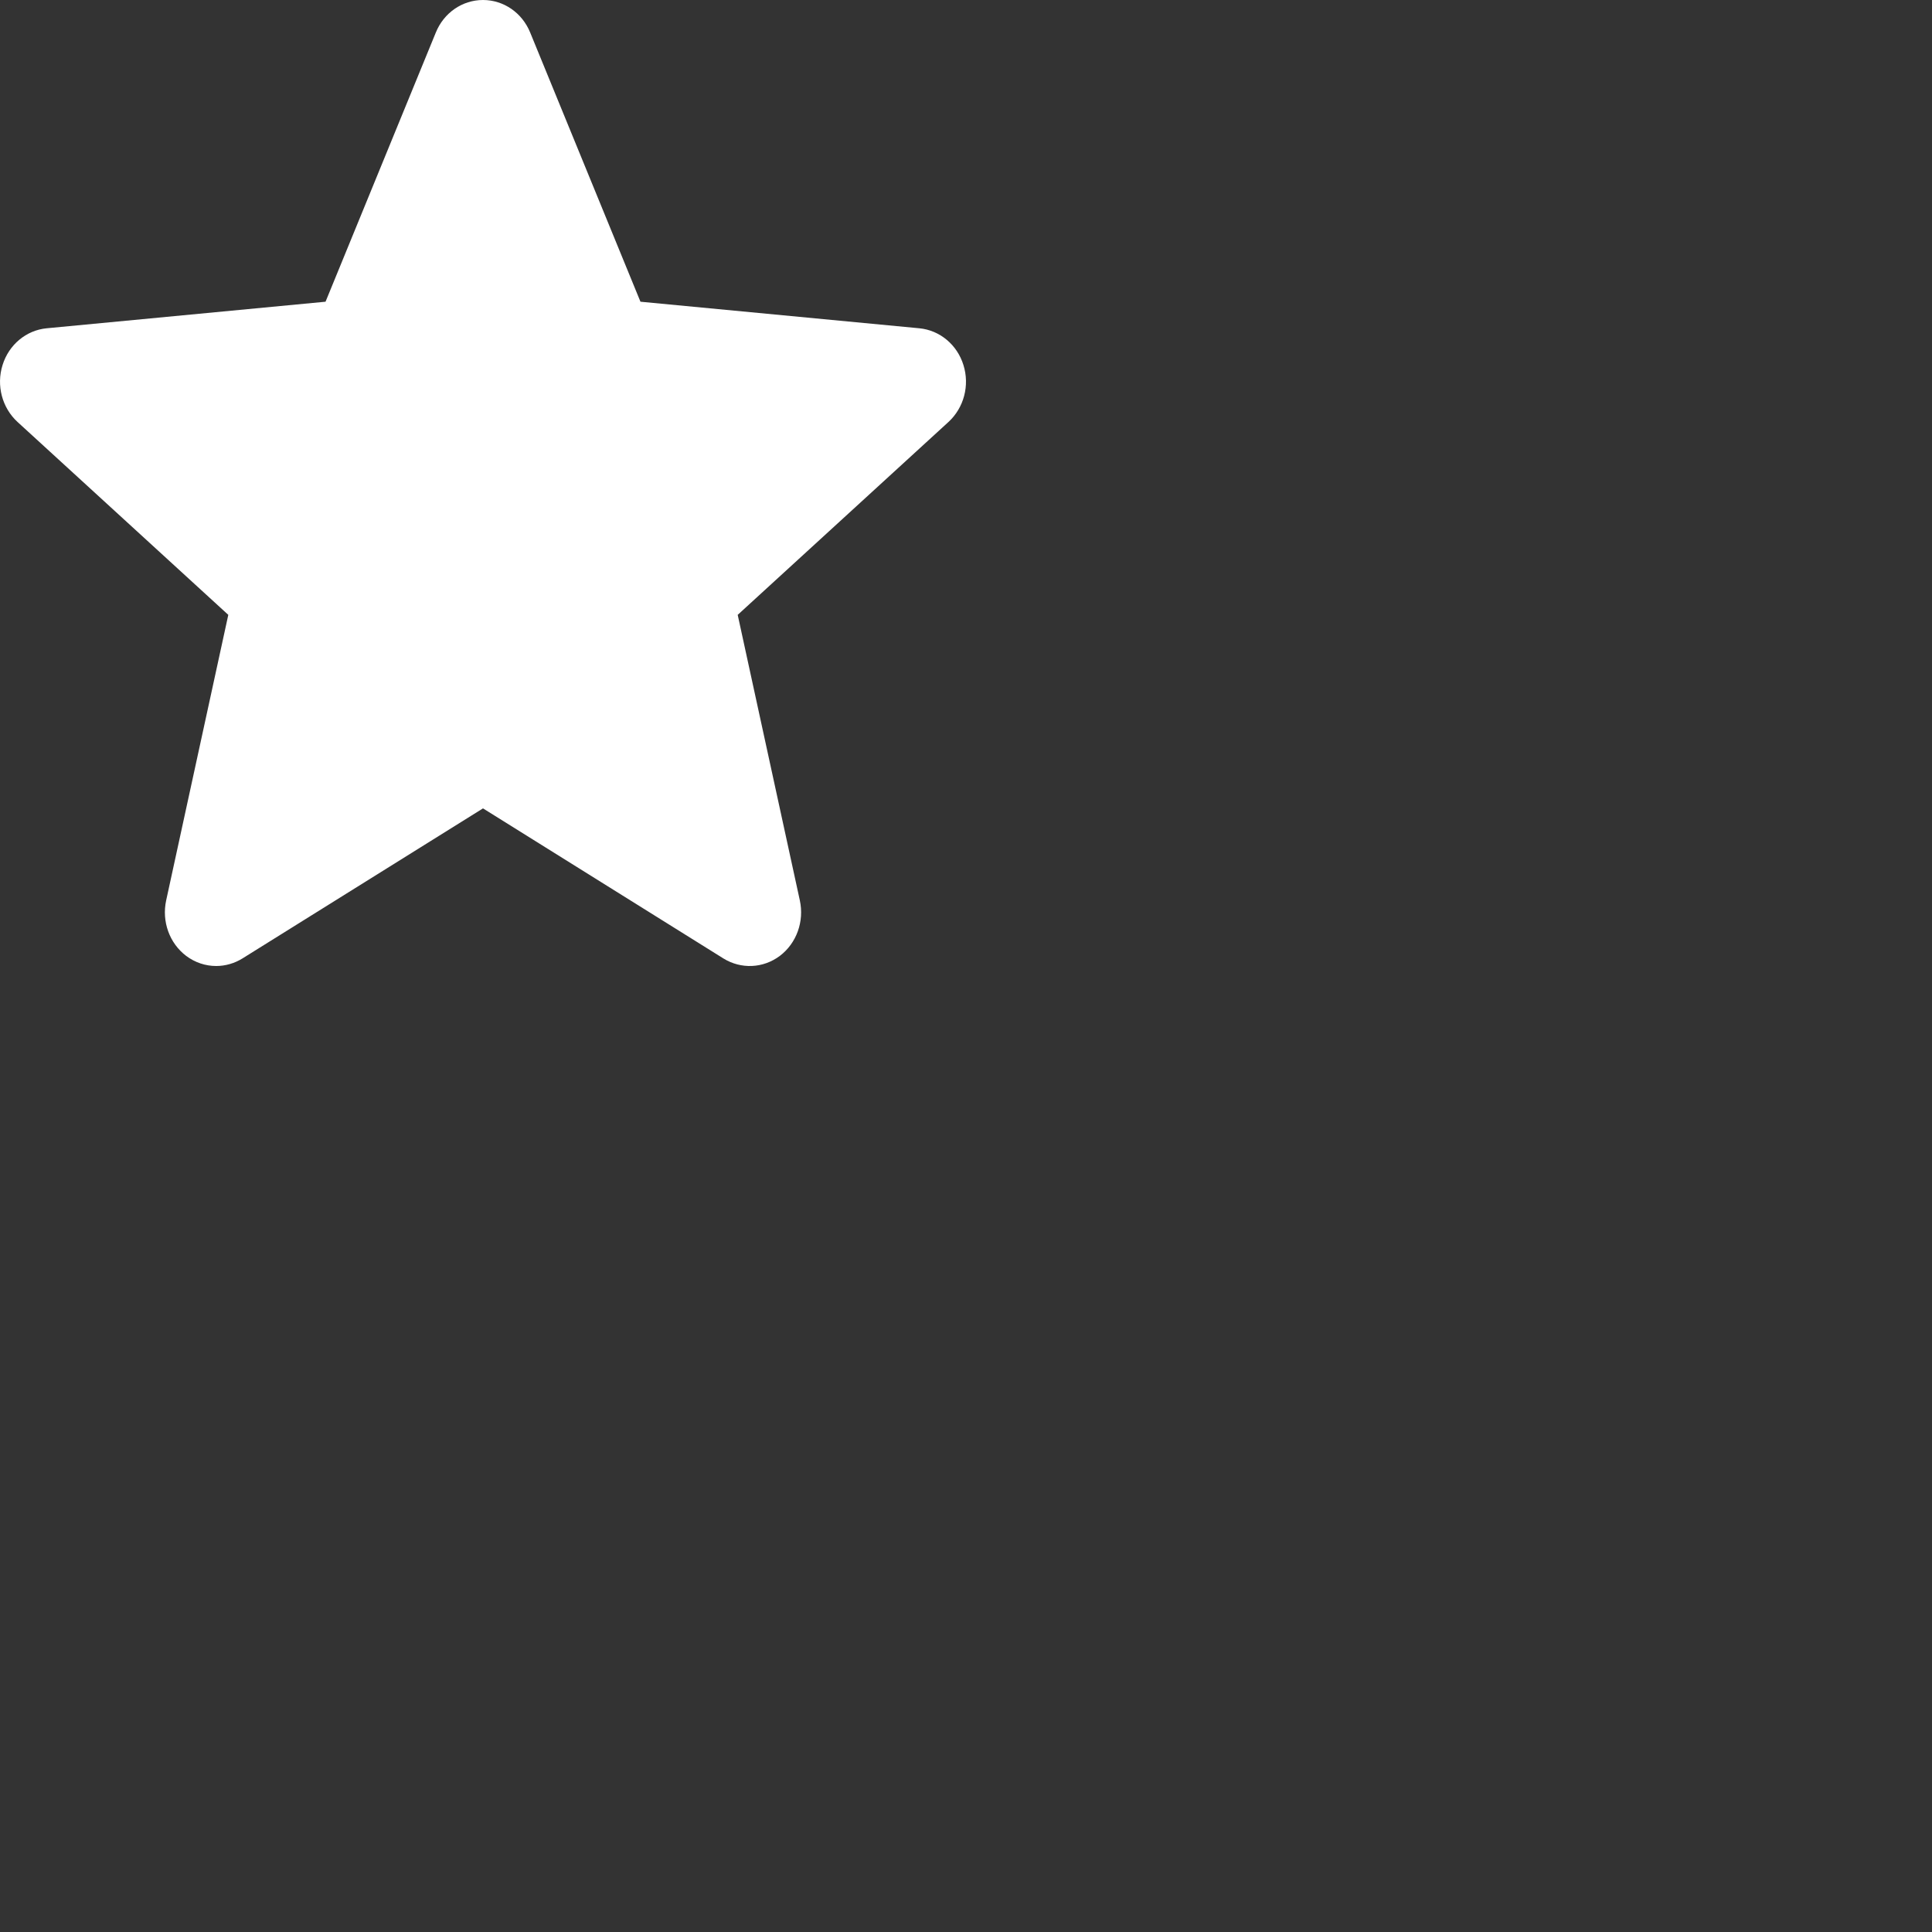 <svg width="12" height="12" viewBox="0 0 12 12" fill="none" xmlns="http://www.w3.org/2000/svg">
<rect x="0" y="0" width="12" height="12" fill="#333333" stroke="none"/>
<path d="M5.984 2.267C5.945 2.141 5.837 2.051 5.71 2.039L3.978 1.874L3.293 0.202C3.243 0.079 3.128 0 3 0C2.872 0 2.757 0.079 2.707 0.202L2.022 1.874L0.29 2.039C0.163 2.051 0.055 2.141 0.016 2.267C-0.024 2.394 0.013 2.533 0.109 2.621L1.418 3.819L1.032 5.593C1.004 5.723 1.052 5.858 1.156 5.937C1.212 5.979 1.277 6 1.343 6C1.399 6 1.456 5.984 1.506 5.953L3 5.021L4.493 5.953C4.603 6.021 4.74 6.015 4.844 5.937C4.948 5.858 4.996 5.723 4.968 5.593L4.582 3.819L5.891 2.621C5.987 2.533 6.024 2.394 5.984 2.267Z" fill="white"/>
</svg>
